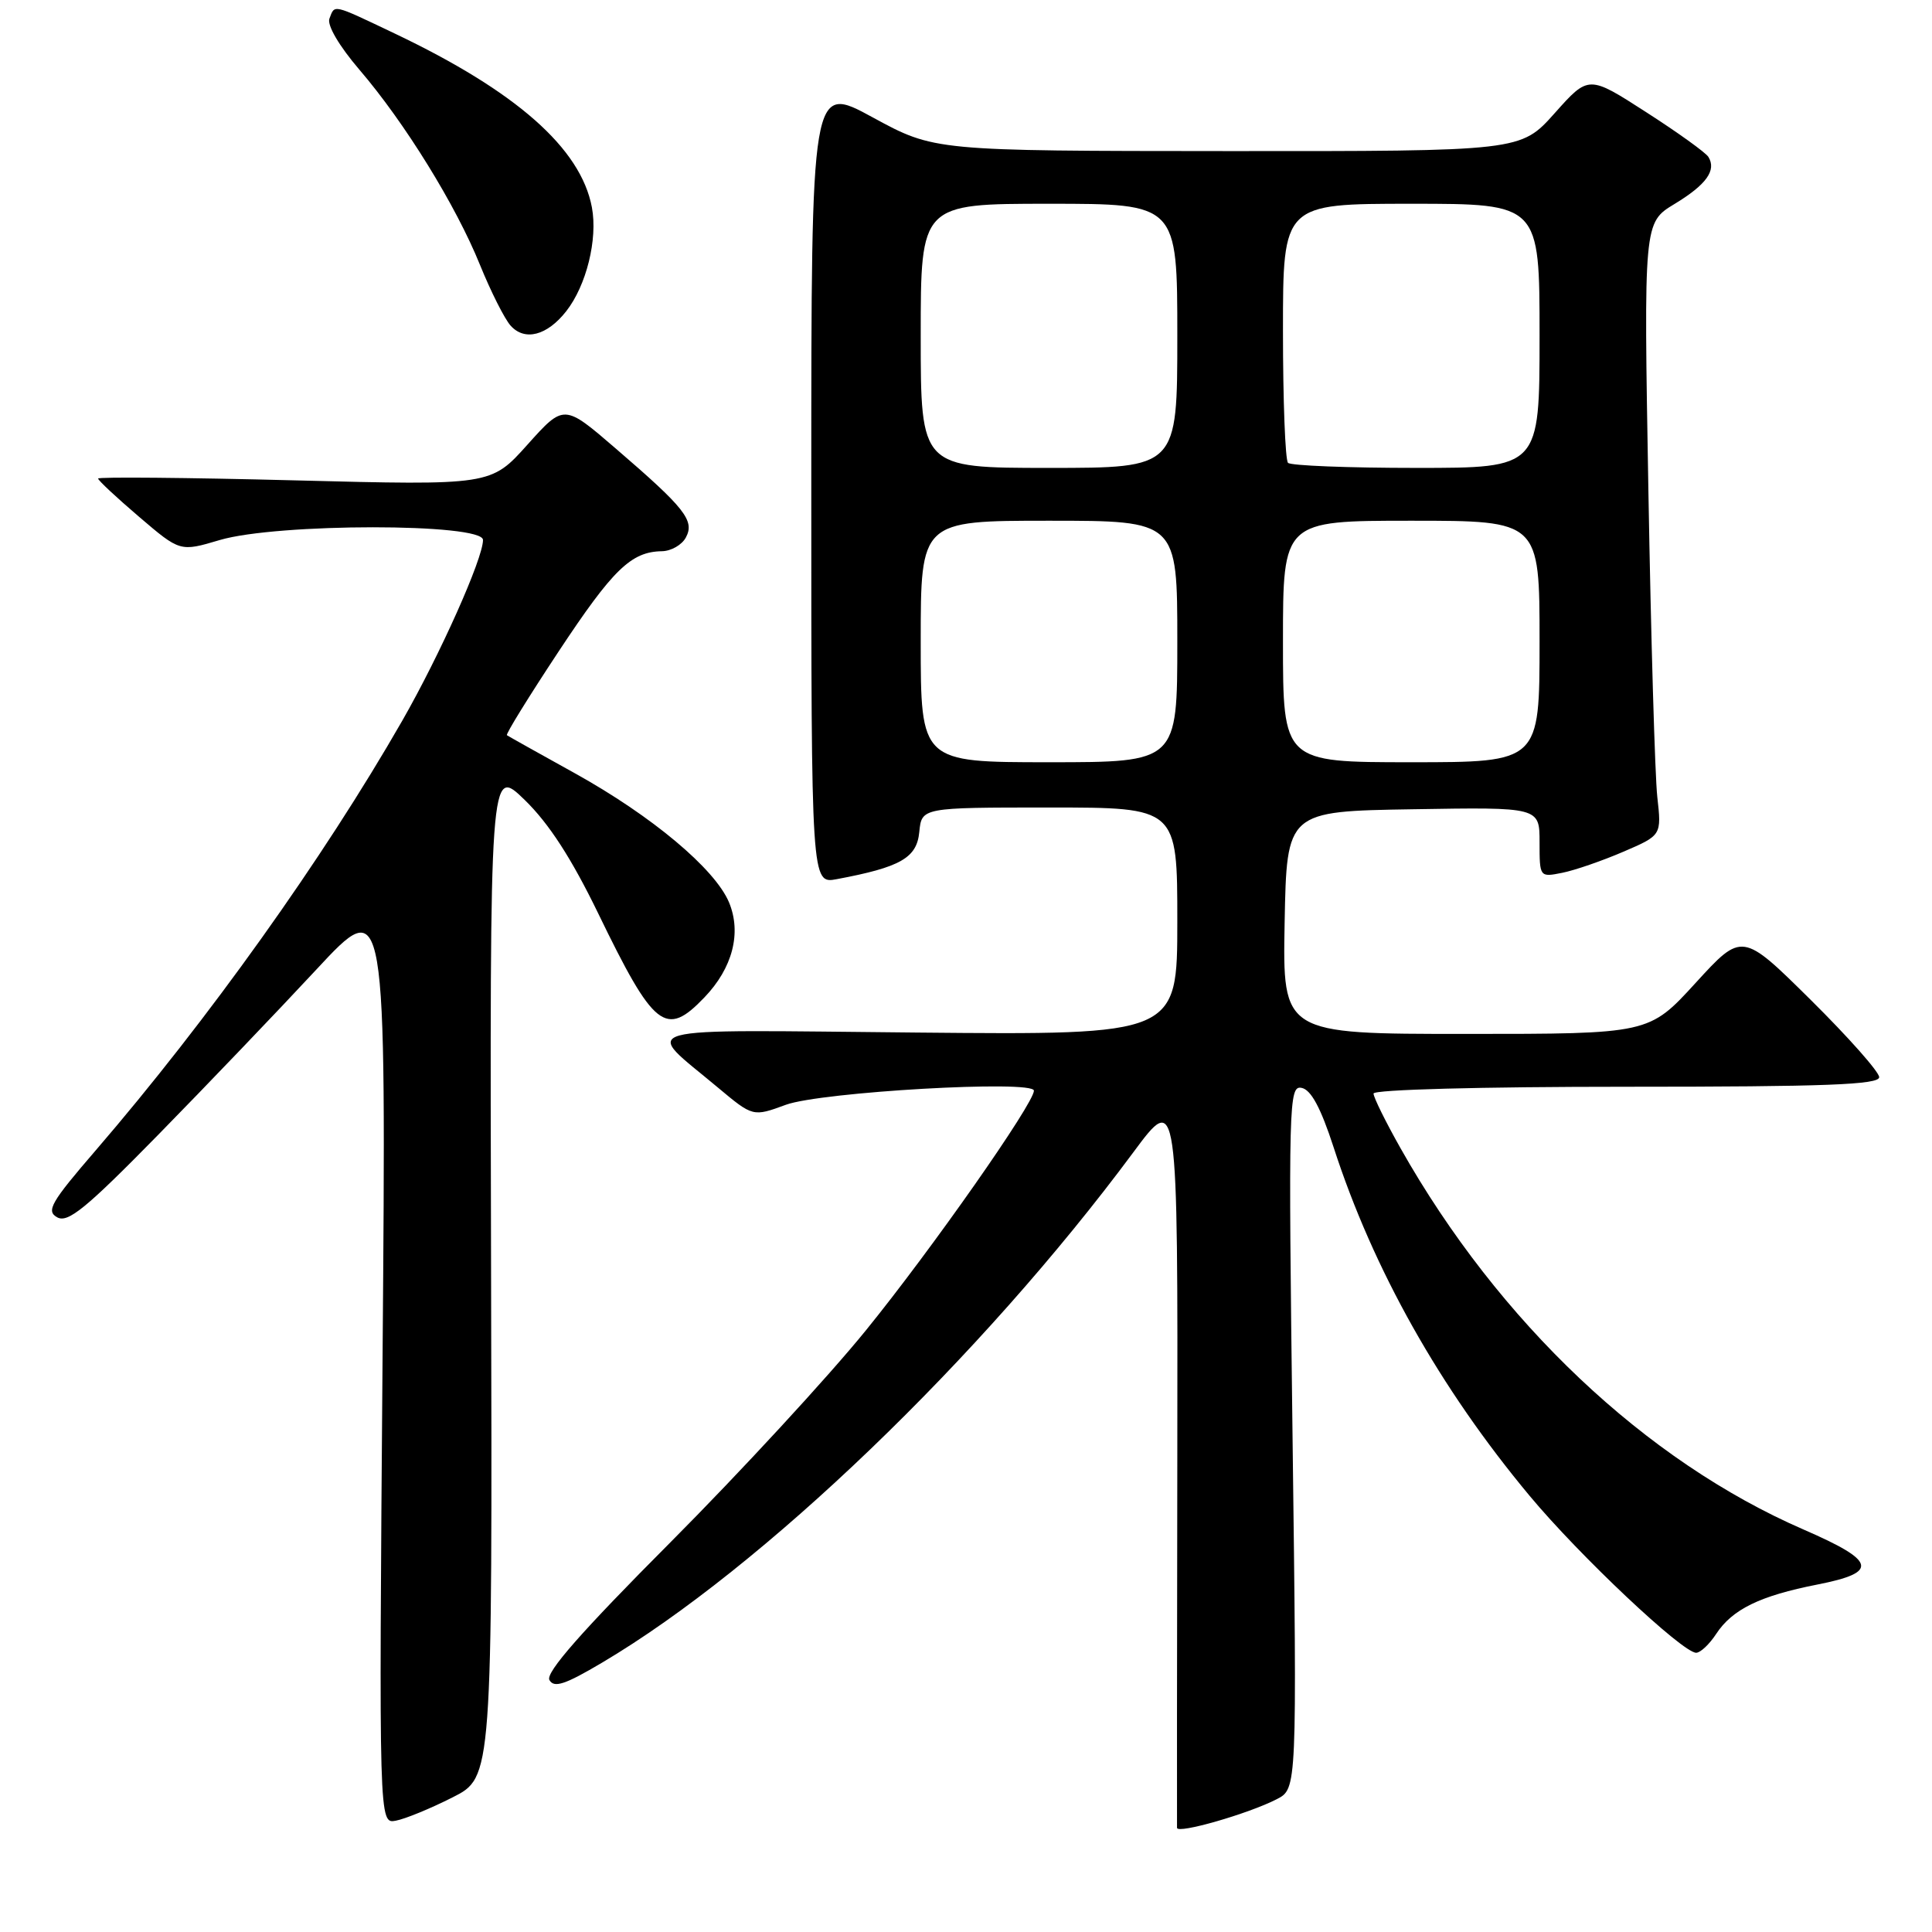<?xml version="1.0" encoding="UTF-8" standalone="no"?>
<!DOCTYPE svg PUBLIC "-//W3C//DTD SVG 1.1//EN" "http://www.w3.org/Graphics/SVG/1.1/DTD/svg11.dtd" >
<svg xmlns="http://www.w3.org/2000/svg" xmlns:xlink="http://www.w3.org/1999/xlink" version="1.1" viewBox="0 0 256 256">
 <g >
 <path fill="currentColor"
d=" M 169.18 238.40 C 171.86 237.02 171.86 237.02 171.27 190.41 C 170.71 145.95 170.77 143.81 172.47 144.15 C 173.72 144.39 175.01 146.80 176.70 151.99 C 181.96 168.23 190.79 183.93 202.68 198.20 C 209.28 206.13 222.94 219.00 224.75 219.00 C 225.31 219.00 226.50 217.88 227.39 216.52 C 229.54 213.24 233.19 211.46 240.81 209.96 C 249.00 208.35 248.62 206.86 239.00 202.68 C 218.04 193.58 198.59 175.19 185.58 152.15 C 183.61 148.66 182.00 145.40 182.00 144.90 C 182.00 144.38 196.21 144.00 215.50 144.00 C 241.93 144.00 249.00 143.73 249.00 142.73 C 249.00 142.03 244.91 137.42 239.92 132.48 C 230.84 123.50 230.84 123.50 224.67 130.25 C 218.50 137.00 218.50 137.00 194.22 137.00 C 169.95 137.00 169.95 137.00 170.22 122.25 C 170.50 107.50 170.50 107.50 187.25 107.23 C 204.00 106.95 204.00 106.95 204.00 111.60 C 204.00 116.24 204.01 116.25 207.01 115.65 C 208.67 115.32 212.31 114.06 215.10 112.86 C 220.17 110.68 220.17 110.68 219.60 105.59 C 219.29 102.79 218.76 84.53 218.42 65.00 C 217.80 29.50 217.80 29.50 221.88 27.03 C 226.10 24.47 227.47 22.57 226.37 20.79 C 226.02 20.22 222.31 17.55 218.12 14.86 C 210.50 9.95 210.50 9.95 206.00 15.00 C 201.50 20.04 201.50 20.04 162.65 20.02 C 123.81 20.00 123.81 20.00 115.65 15.56 C 107.50 11.11 107.50 11.11 107.50 64.12 C 107.50 117.13 107.50 117.13 110.89 116.49 C 119.32 114.91 121.48 113.68 121.81 110.25 C 122.13 107.00 122.13 107.00 139.06 107.00 C 156.00 107.00 156.00 107.00 156.00 122.07 C 156.00 137.14 156.00 137.14 121.57 136.82 C 82.69 136.46 85.19 135.77 95.13 144.11 C 99.77 147.99 99.77 147.99 104.13 146.39 C 108.82 144.68 137.00 143.07 137.00 144.52 C 137.00 146.21 123.43 165.57 114.75 176.26 C 109.74 182.44 98.07 195.09 88.83 204.37 C 77.05 216.19 72.26 221.64 72.80 222.61 C 73.41 223.70 74.87 223.22 79.76 220.32 C 101.00 207.76 129.98 179.92 150.17 152.69 C 156.07 144.73 156.07 144.73 156.00 193.12 C 155.96 219.73 155.94 241.81 155.96 242.20 C 156.01 243.04 165.44 240.33 169.18 238.40 Z  M 59.97 238.16 C 65.24 235.50 65.24 235.50 65.07 168.50 C 64.90 101.50 64.90 101.50 69.53 106.00 C 72.74 109.12 75.72 113.73 79.25 121.00 C 86.66 136.29 88.21 137.52 93.33 132.17 C 97.08 128.27 98.28 123.61 96.60 119.57 C 94.73 115.12 86.39 108.13 76.17 102.46 C 71.40 99.82 67.35 97.55 67.17 97.42 C 66.99 97.28 70.07 92.30 74.01 86.34 C 81.21 75.45 83.62 73.10 87.71 73.04 C 88.93 73.02 90.36 72.20 90.88 71.22 C 92.08 68.99 90.78 67.34 81.61 59.45 C 74.73 53.52 74.73 53.52 69.89 58.92 C 65.05 64.32 65.05 64.32 39.03 63.65 C 24.71 63.28 13.00 63.18 13.00 63.41 C 13.00 63.65 15.44 65.93 18.43 68.48 C 23.86 73.12 23.86 73.12 29.11 71.56 C 36.70 69.31 64.00 69.30 64.00 71.55 C 64.00 74.02 58.30 86.76 53.30 95.50 C 42.84 113.75 27.55 135.17 12.69 152.42 C 6.74 159.32 6.08 160.47 7.58 161.30 C 8.99 162.09 11.38 160.14 20.95 150.38 C 27.35 143.85 36.78 134.00 41.89 128.50 C 51.18 118.50 51.18 118.50 50.69 180.09 C 50.21 241.68 50.21 241.68 52.45 241.25 C 53.69 241.02 57.07 239.63 59.97 238.16 Z  M 75.02 41.25 C 77.70 37.84 79.22 31.70 78.43 27.48 C 76.96 19.64 68.40 12.10 52.28 4.43 C 43.93 0.46 44.38 0.57 43.65 2.47 C 43.32 3.34 44.94 6.10 47.61 9.22 C 53.64 16.25 60.42 27.23 63.60 35.10 C 65.03 38.62 66.85 42.24 67.65 43.14 C 69.52 45.24 72.48 44.48 75.02 41.25 Z  M 122.00 85.00 C 122.00 69.00 122.00 69.00 139.00 69.00 C 156.00 69.00 156.00 69.00 156.00 85.00 C 156.00 101.00 156.00 101.00 139.00 101.00 C 122.00 101.00 122.00 101.00 122.00 85.00 Z  M 170.00 85.00 C 170.00 69.00 170.00 69.00 187.00 69.00 C 204.00 69.00 204.00 69.00 204.00 85.00 C 204.00 101.00 204.00 101.00 187.00 101.00 C 170.00 101.00 170.00 101.00 170.00 85.00 Z  M 122.00 44.50 C 122.00 27.00 122.00 27.00 139.00 27.00 C 156.00 27.00 156.00 27.00 156.00 44.50 C 156.00 62.00 156.00 62.00 139.00 62.00 C 122.00 62.00 122.00 62.00 122.00 44.50 Z  M 170.67 61.33 C 170.30 60.97 170.00 53.09 170.00 43.83 C 170.00 27.00 170.00 27.00 187.00 27.00 C 204.00 27.00 204.00 27.00 204.00 44.50 C 204.00 62.00 204.00 62.00 187.67 62.00 C 178.68 62.00 171.03 61.70 170.67 61.33 Z "/>
</g>
</svg>